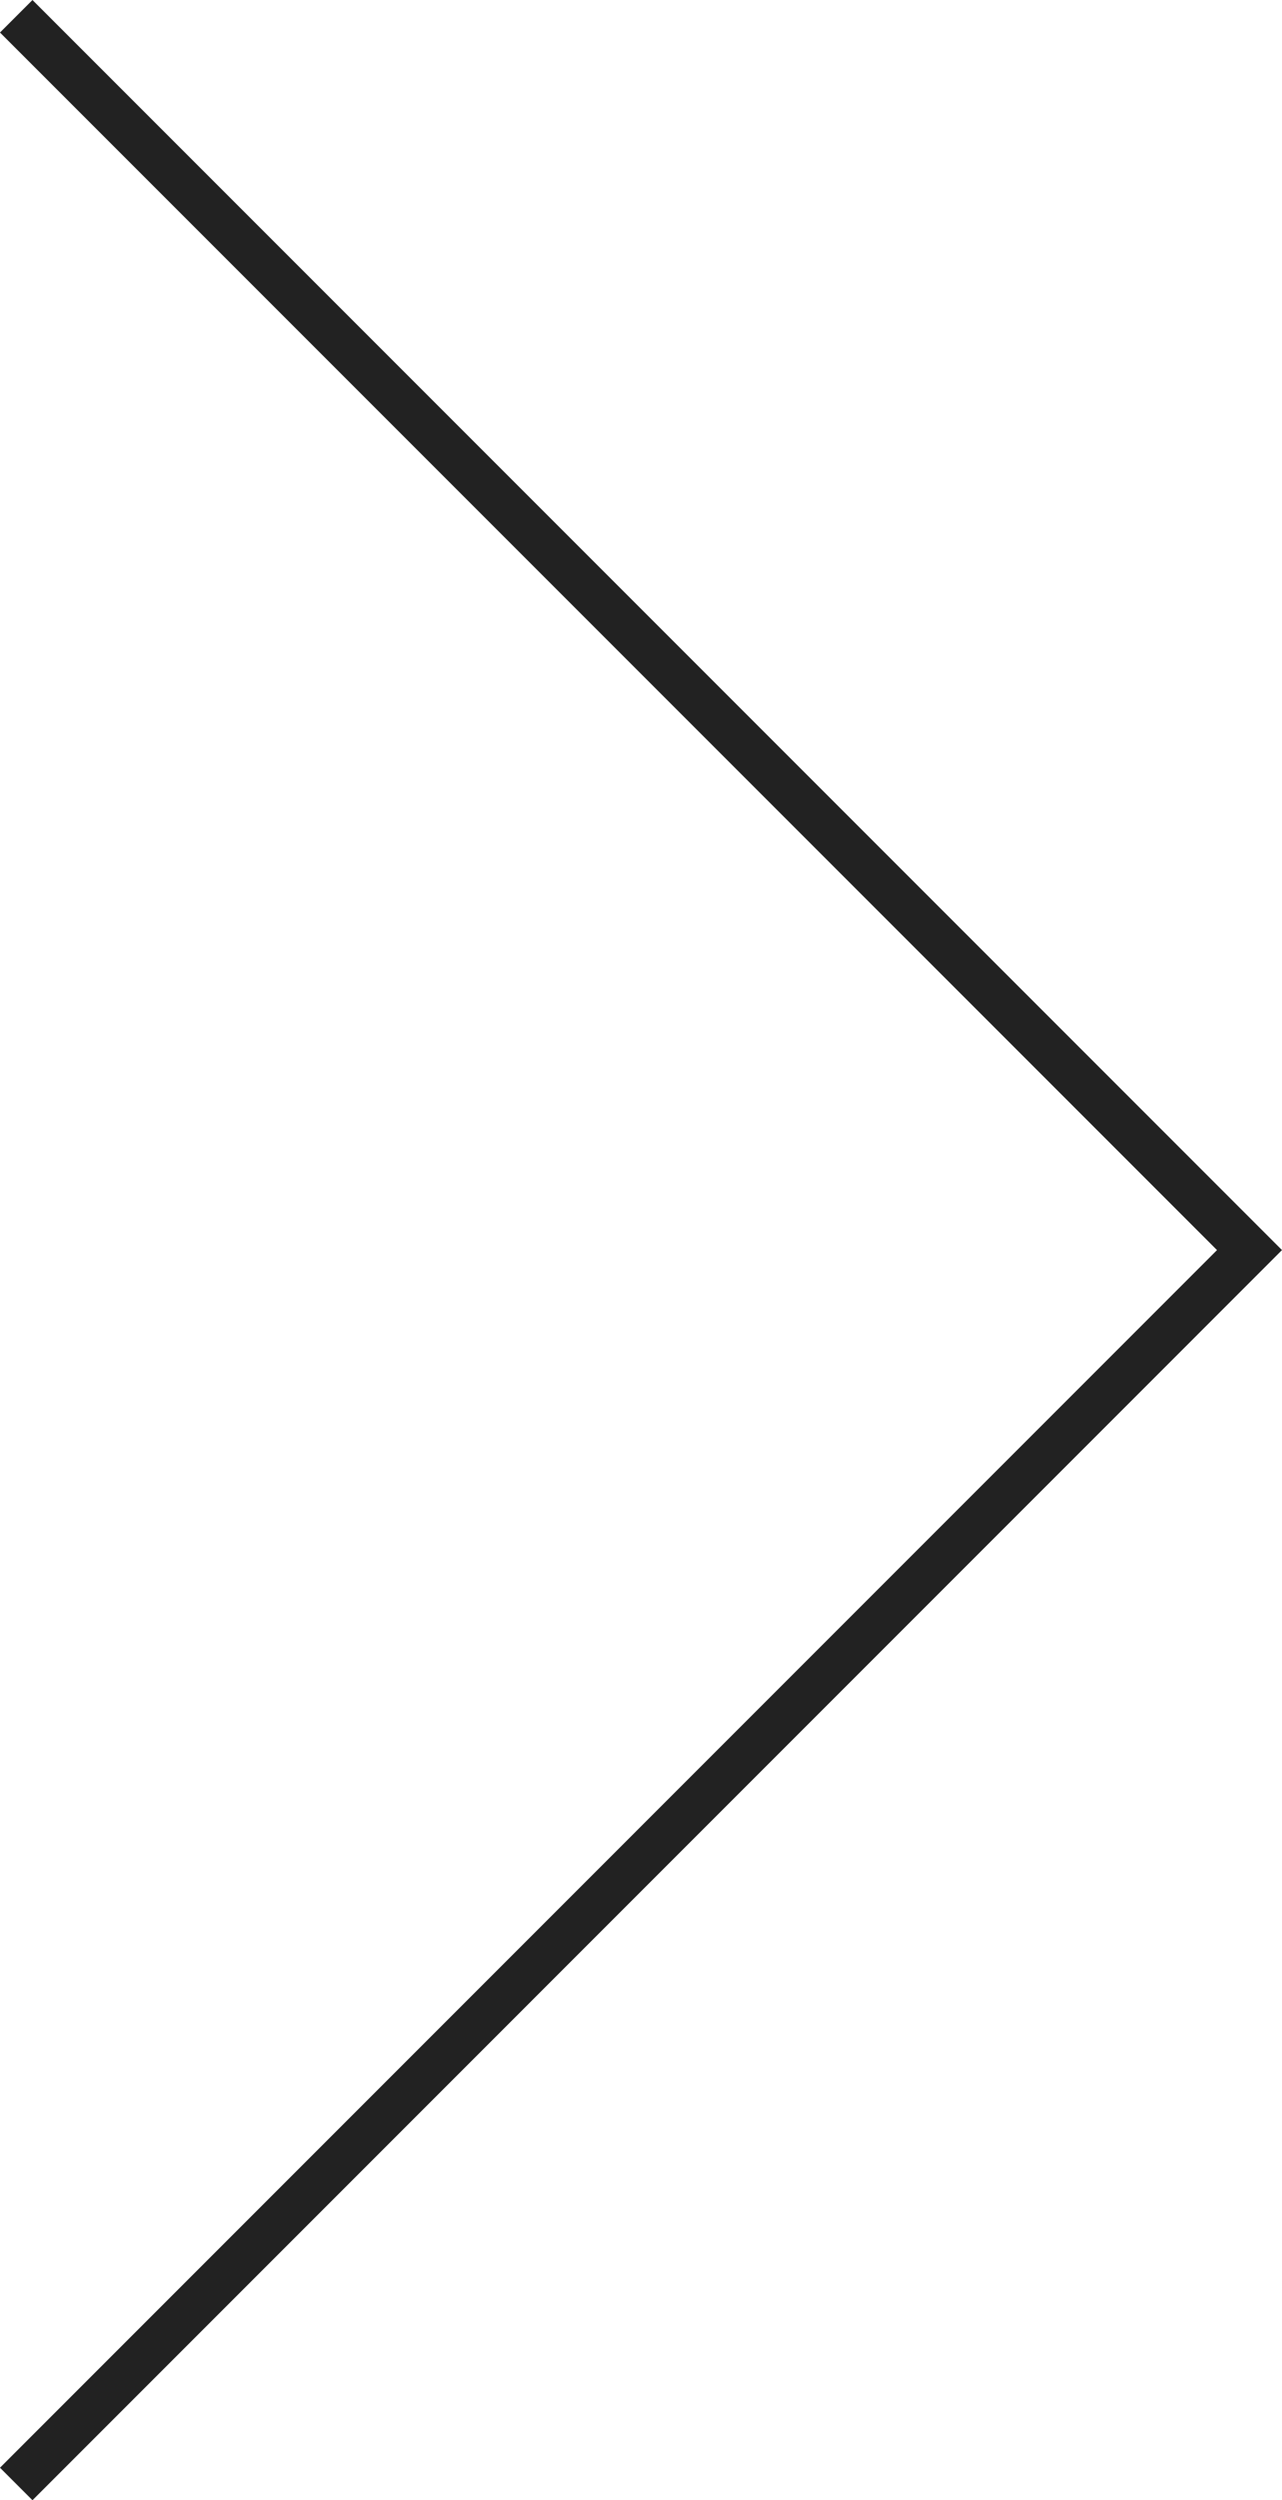 <?xml version="1.0" encoding="utf-8"?>
<!-- Generator: Adobe Illustrator 16.0.0, SVG Export Plug-In . SVG Version: 6.00 Build 0)  -->
<!DOCTYPE svg PUBLIC "-//W3C//DTD SVG 1.1//EN" "http://www.w3.org/Graphics/SVG/1.1/DTD/svg11.dtd">
<svg version="1.1" id="Layer_1" xmlns="http://www.w3.org/2000/svg" xmlns:xlink="http://www.w3.org/1999/xlink" x="0px" y="0px"
	 width="41.852px" height="81.585px" viewBox="-11.16 -28.293 41.852 81.585" enable-background="new -11.16 -28.293 41.852 81.585"
	 xml:space="preserve">
<polyline fill="none" stroke="#222222" stroke-width="1.5" stroke-miterlimit="10" points="-10.63,52.762 29.631,12.499 
	-10.63,-27.762 "/>
</svg>
